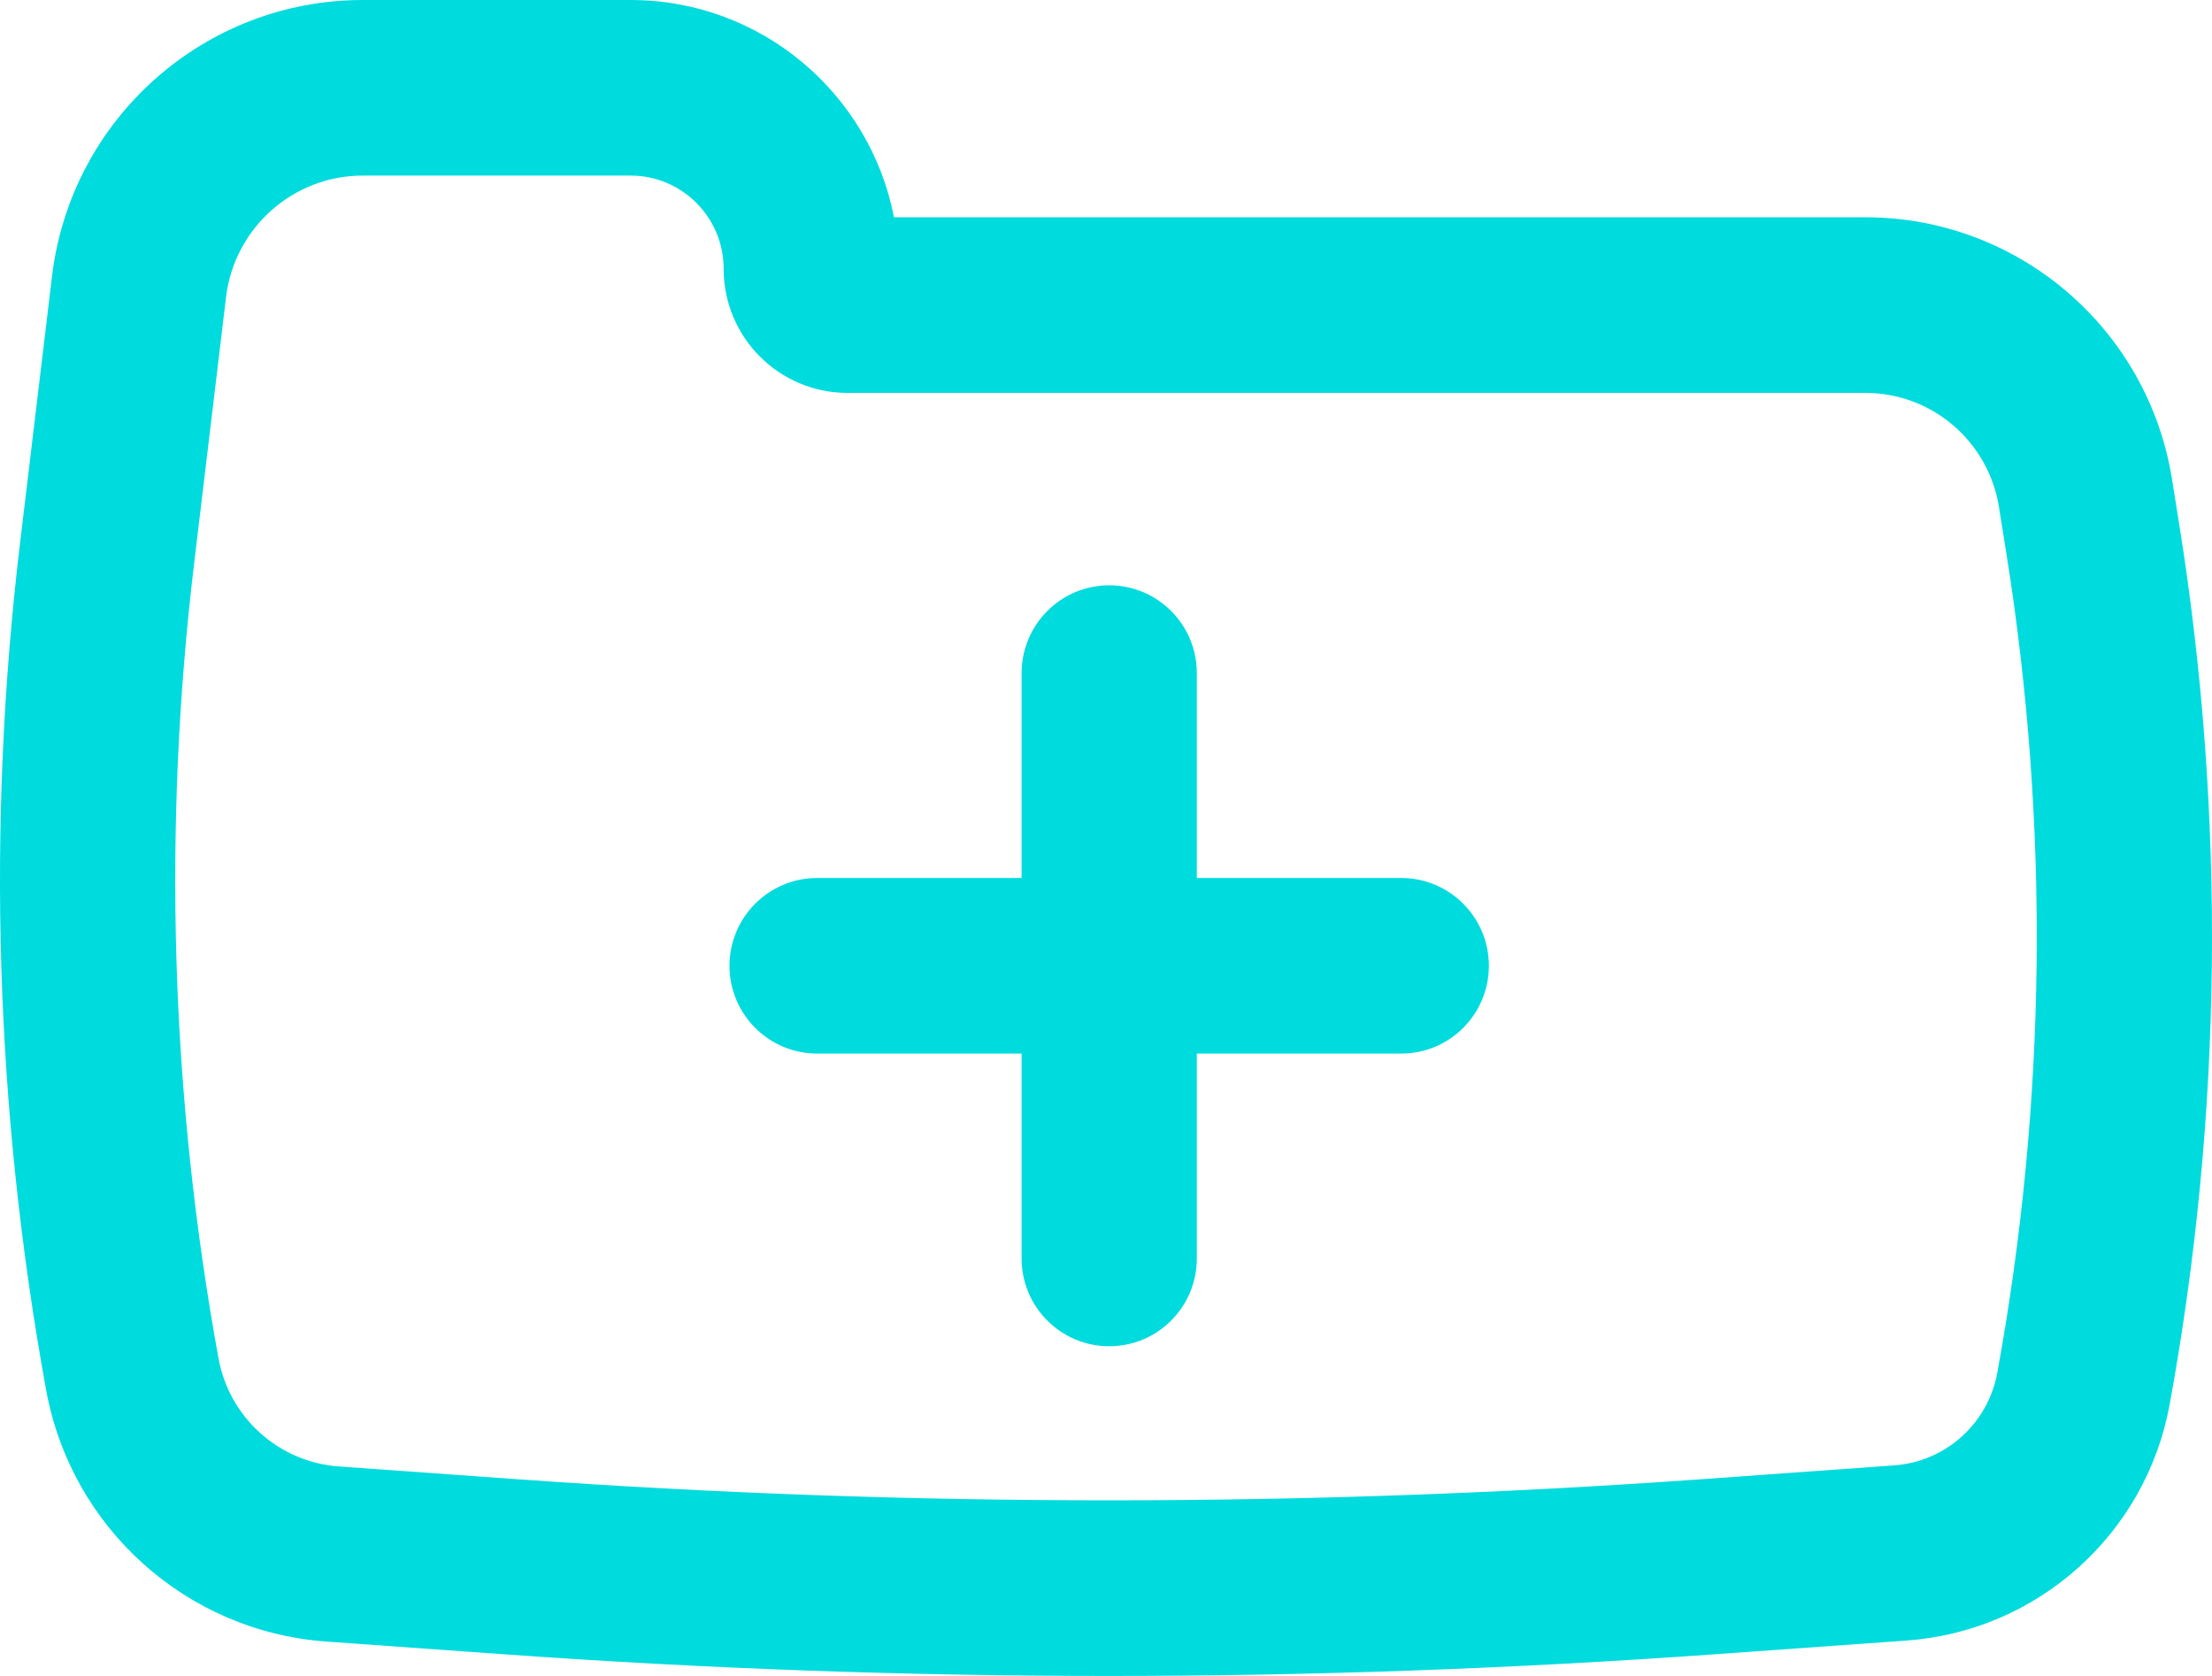 <svg width="33" height="25" viewBox="0 0 33 25" fill="none" xmlns="http://www.w3.org/2000/svg">
<path d="M10.883 14.407C10.883 13.684 11.469 13.097 12.19 13.097H15.241V10.041C15.241 9.318 15.826 8.731 16.548 8.731C17.27 8.731 17.855 9.318 17.855 10.041V13.097H20.905C21.627 13.097 22.212 13.684 22.212 14.407C22.212 15.13 21.627 15.716 20.905 15.716H17.855V18.773C17.855 19.496 17.27 20.082 16.548 20.082C15.826 20.082 15.241 19.496 15.241 18.773V15.716H12.19C11.469 15.716 10.883 15.13 10.883 14.407Z" fill="#00DBDE"/>
<path fill-rule="evenodd" clip-rule="evenodd" d="M32.516 7.853C33.207 12.194 33.158 16.622 32.369 20.947C32.016 22.881 30.402 24.331 28.444 24.472L25.589 24.676C19.569 25.108 13.526 25.108 7.506 24.676L4.868 24.487C2.783 24.338 1.063 22.794 0.688 20.734C-0.073 16.561 -0.204 12.296 0.301 8.084L0.776 4.121C1.058 1.77 3.049 0 5.413 0H9.407C11.355 0 12.979 1.394 13.337 3.241L27.829 3.241C30.106 3.241 32.045 4.899 32.404 7.152L32.516 7.853ZM29.797 20.477C30.533 16.443 30.579 12.314 29.934 8.266L29.822 7.565C29.666 6.583 28.821 5.861 27.829 5.861H12.643C11.623 5.861 10.796 5.032 10.796 4.011C10.796 3.242 10.174 2.619 9.407 2.619H5.413C4.373 2.619 3.496 3.398 3.372 4.434L2.897 8.396C2.423 12.348 2.546 16.348 3.26 20.263C3.421 21.147 4.159 21.81 5.054 21.875L7.693 22.064C13.589 22.486 19.507 22.486 25.403 22.064L28.258 21.859C29.026 21.804 29.659 21.235 29.797 20.477Z" fill="#00DBDE"/>
</svg>
